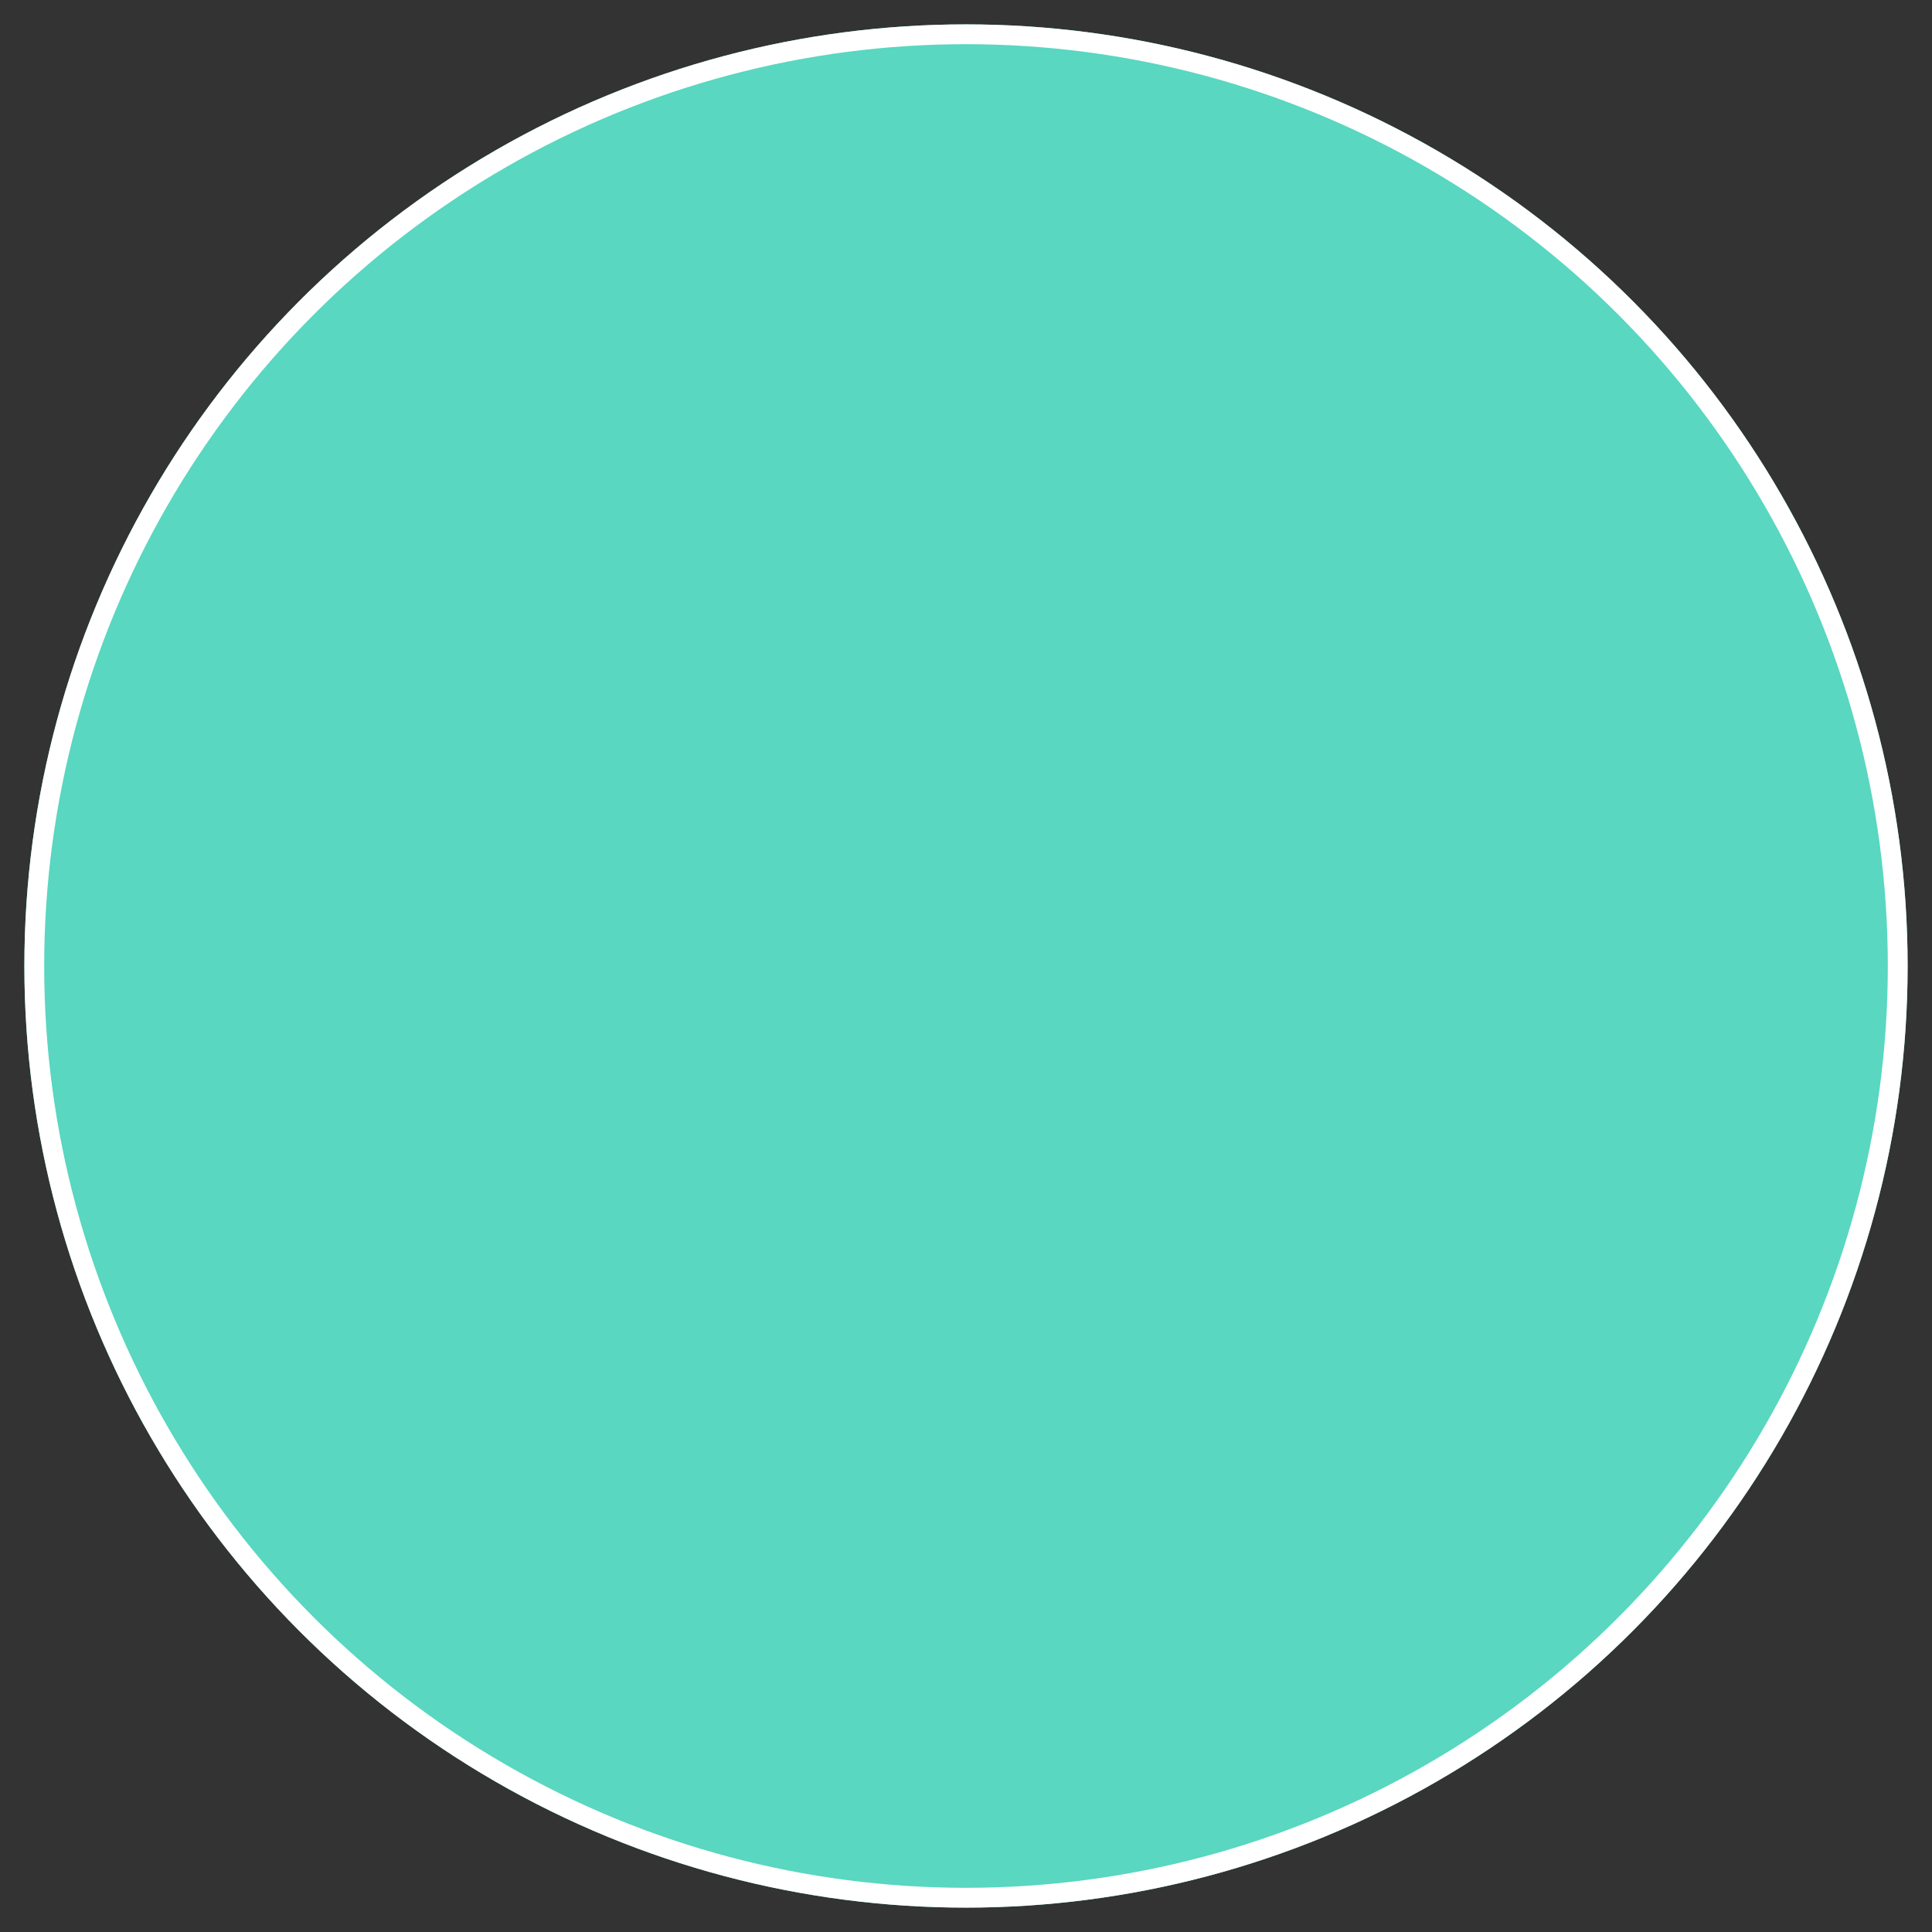 <svg id="Layer_1" data-name="Layer 1" xmlns="http://www.w3.org/2000/svg" xmlns:xlink="http://www.w3.org/1999/xlink" viewBox="0 0 585 585"><rect x="0" y="0" width="585" height="585" fill="#333333" stroke="none"/><defs><clipPath id="clip-path"><circle cx="292.5" cy="292.5" r="285.12" fill="none"/></clipPath></defs><g clip-path="url(#clip-path)"><circle cx="292.5" cy="292.5" r="285.12" fill="#59d7c0" stroke="#fff" stroke-miterlimit="10" stroke-width="12"/></g></svg>